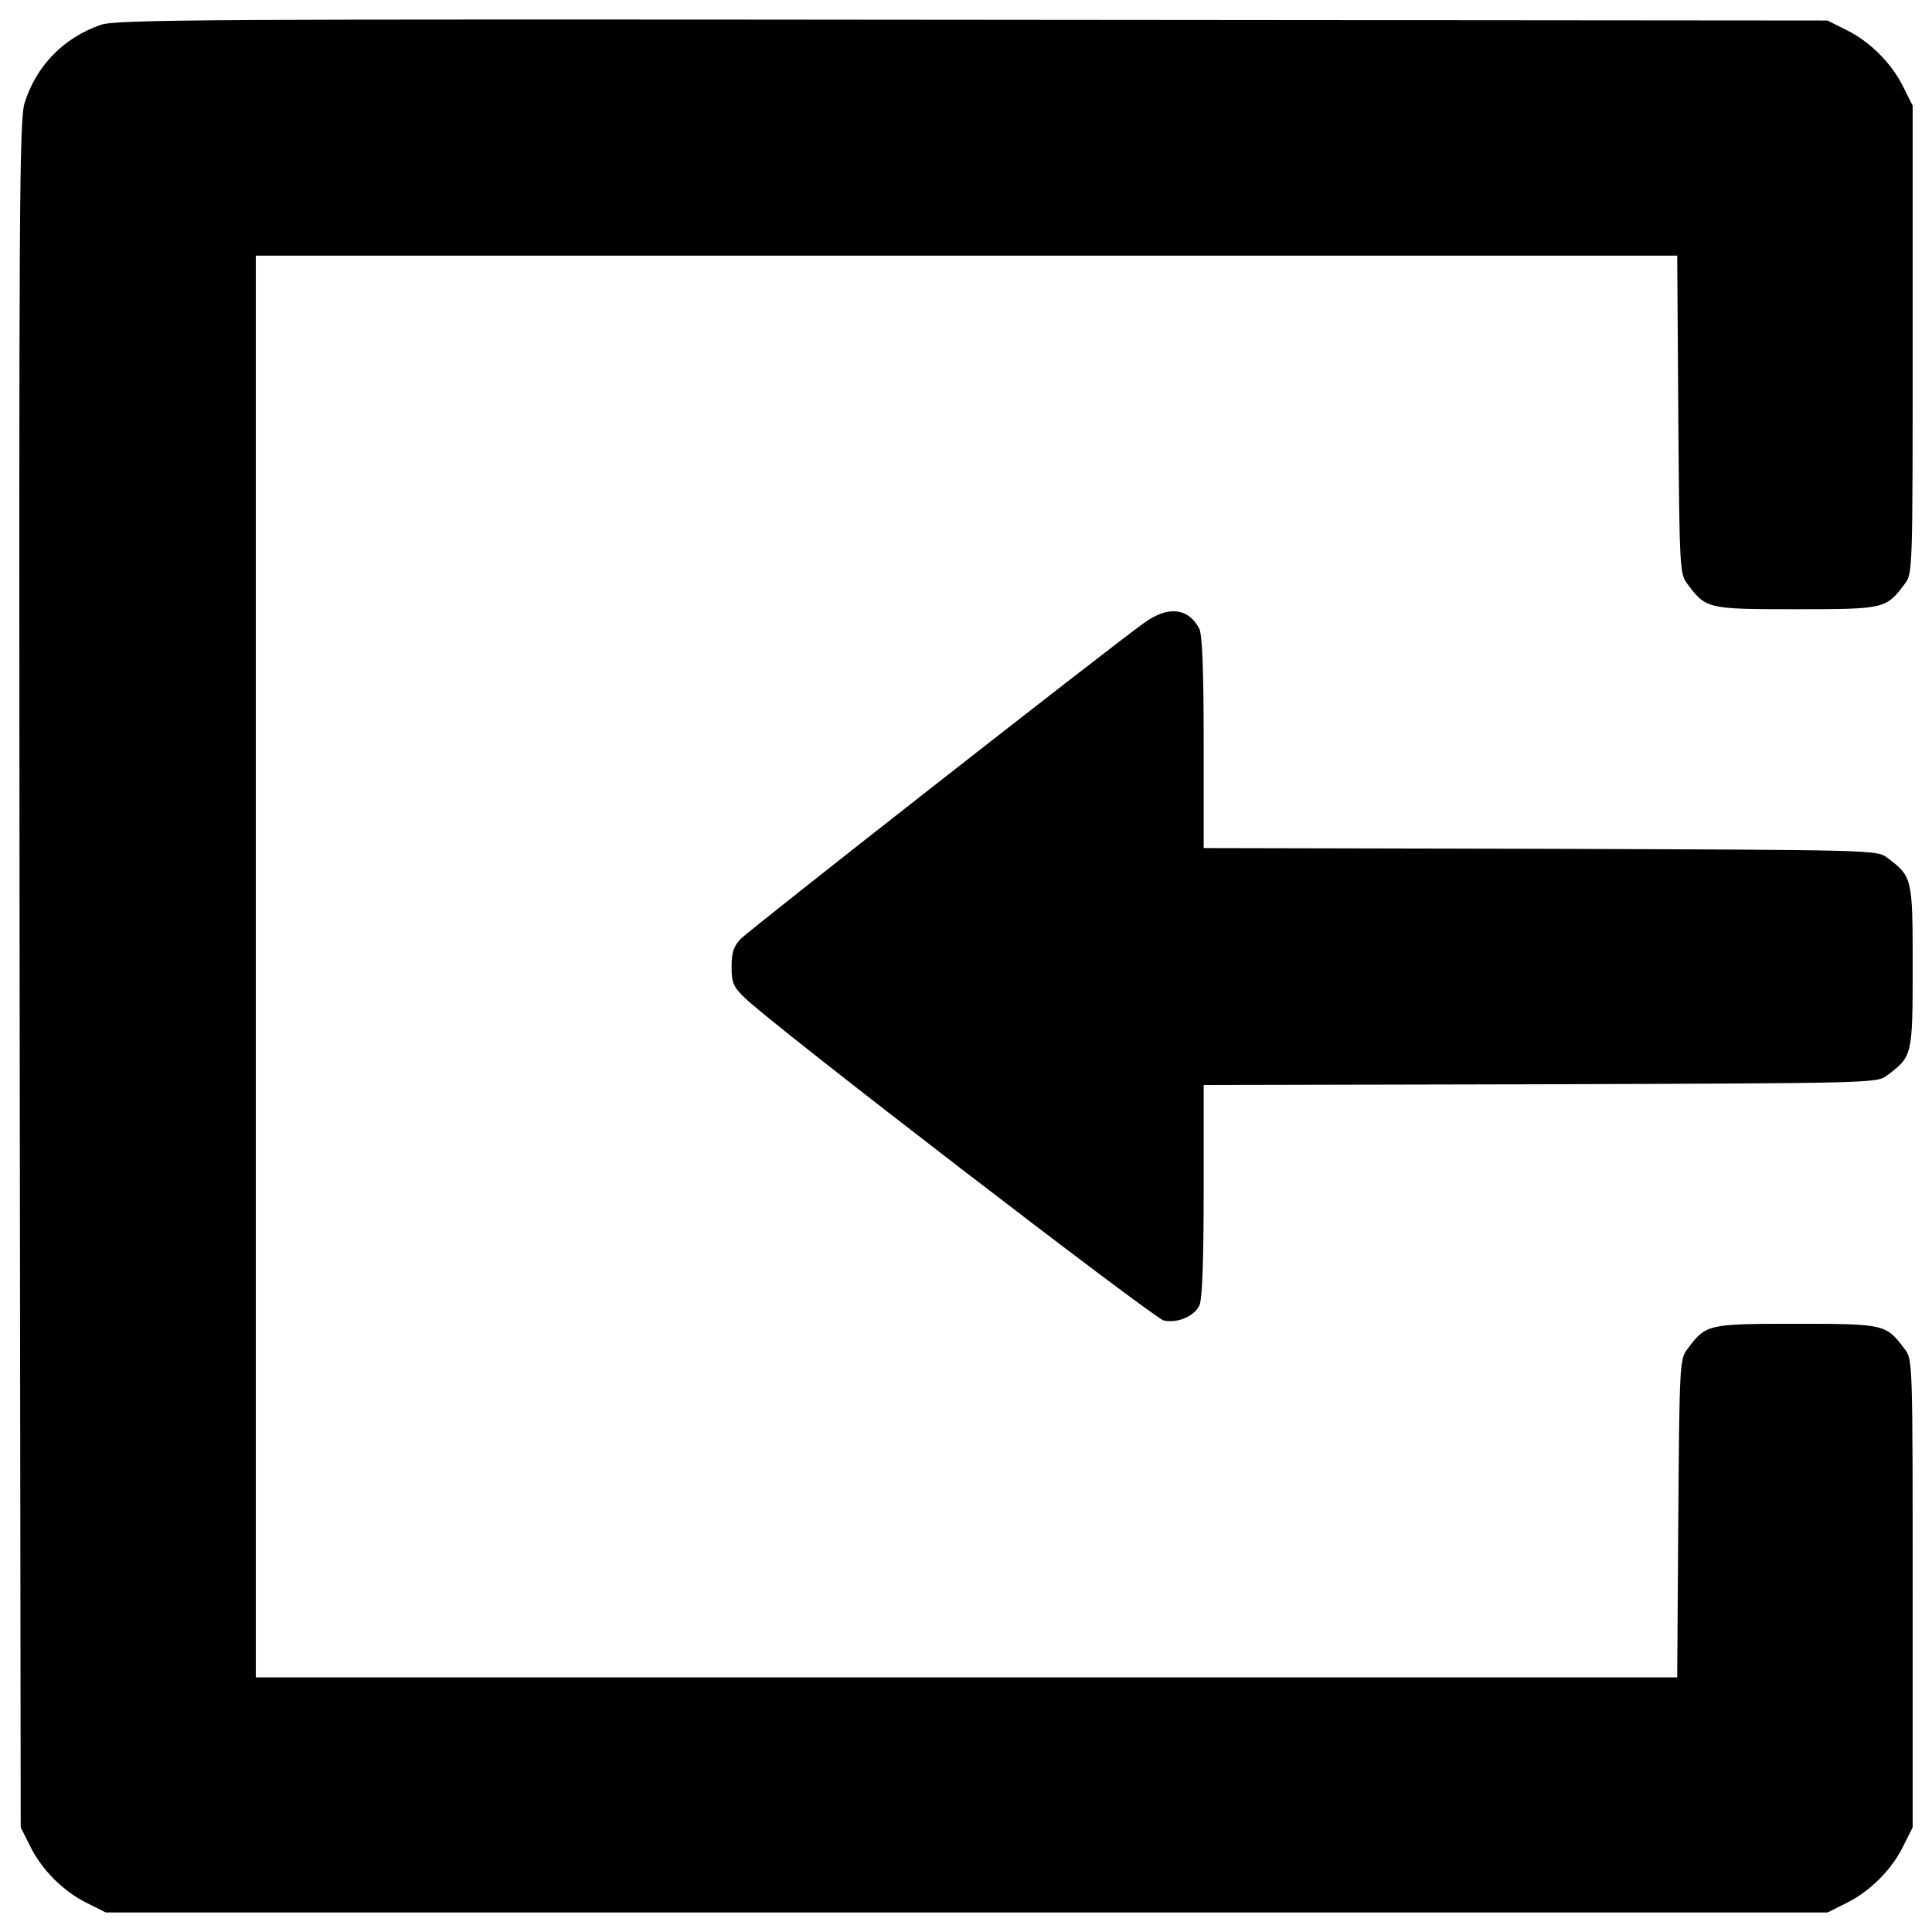 <?xml version="1.0" encoding="utf-8"?>
<!-- Svg Vector Icons : http://www.onlinewebfonts.com/icon -->
<!DOCTYPE svg PUBLIC "-//W3C//DTD SVG 1.1//EN" "http://www.w3.org/Graphics/SVG/1.1/DTD/svg11.dtd">
<svg version="1.1" xmlns="http://www.w3.org/2000/svg" xmlns:xlink="http://www.w3.org/1999/xlink" x="0px" y="0px" viewBox="0 0 1000 1000" enable-background="new 0 0 1000 1000" xml:space="preserve">
<g><g transform="translate(0,512) scale(0.1,-0.1)"><path d="M519.2,4990.7c-189.7-67.1-329.6-208.9-390.9-400.5C99.6,4505.9,97.6,4088.1,101.5,79l5.7-4417.3l47.9-95.8c59.4-122.7,174.4-237.6,297-297L548-4779h4455.6h4455.6l95.8,47.9c122.7,59.4,237.6,174.4,297,297l47.9,95.8v1211.2c0,1192,0,1211.2-40.2,1262.9c-97.8,130.3-101.6,132.2-563.4,132.2s-465.7-1.9-563.4-132.2c-38.3-51.8-40.2-78.6-46-875.8l-5.7-822.1H5003.6H1324.1V117.3v3679.5h3679.5h3677.6l5.7-822.1c5.8-797.2,7.7-824.1,46-875.8c97.7-130.3,101.6-132.2,563.4-132.2s465.7,1.9,563.4,132.2c40.2,51.7,40.2,70.9,40.2,1262.9V4573l-47.9,95.8c-59.4,122.6-174.4,237.6-297,297l-95.8,47.9l-4426.9,3.8C1044.3,5021.4,597.8,5019.5,519.2,4990.7z"/><path d="M5921.6,1895.8C5722.3,1752,3878.7,307.1,3834.6,261.1c-38.3-40.2-47.9-70.9-47.9-145.7c0-80.5,7.7-101.6,67.1-159.1c136.1-136.1,2115.7-1657.7,2169.4-1671.1c72.8-15.3,159.1,21.1,185.9,80.5c13.4,32.6,21.1,228,21.1,592.1v546.2l1742,3.8c1726.7,5.7,1743.9,5.7,1795.6,46c130.3,97.7,132.2,101.6,132.2,563.4s-1.9,465.7-132.2,563.4c-51.7,40.2-69,40.2-1795.6,46l-1742,3.8v548.1c0,379.4-7.7,559.6-23,588.3C6149.6,1974.3,6046.1,1985.8,5921.6,1895.8z"/></g></g>
</svg>